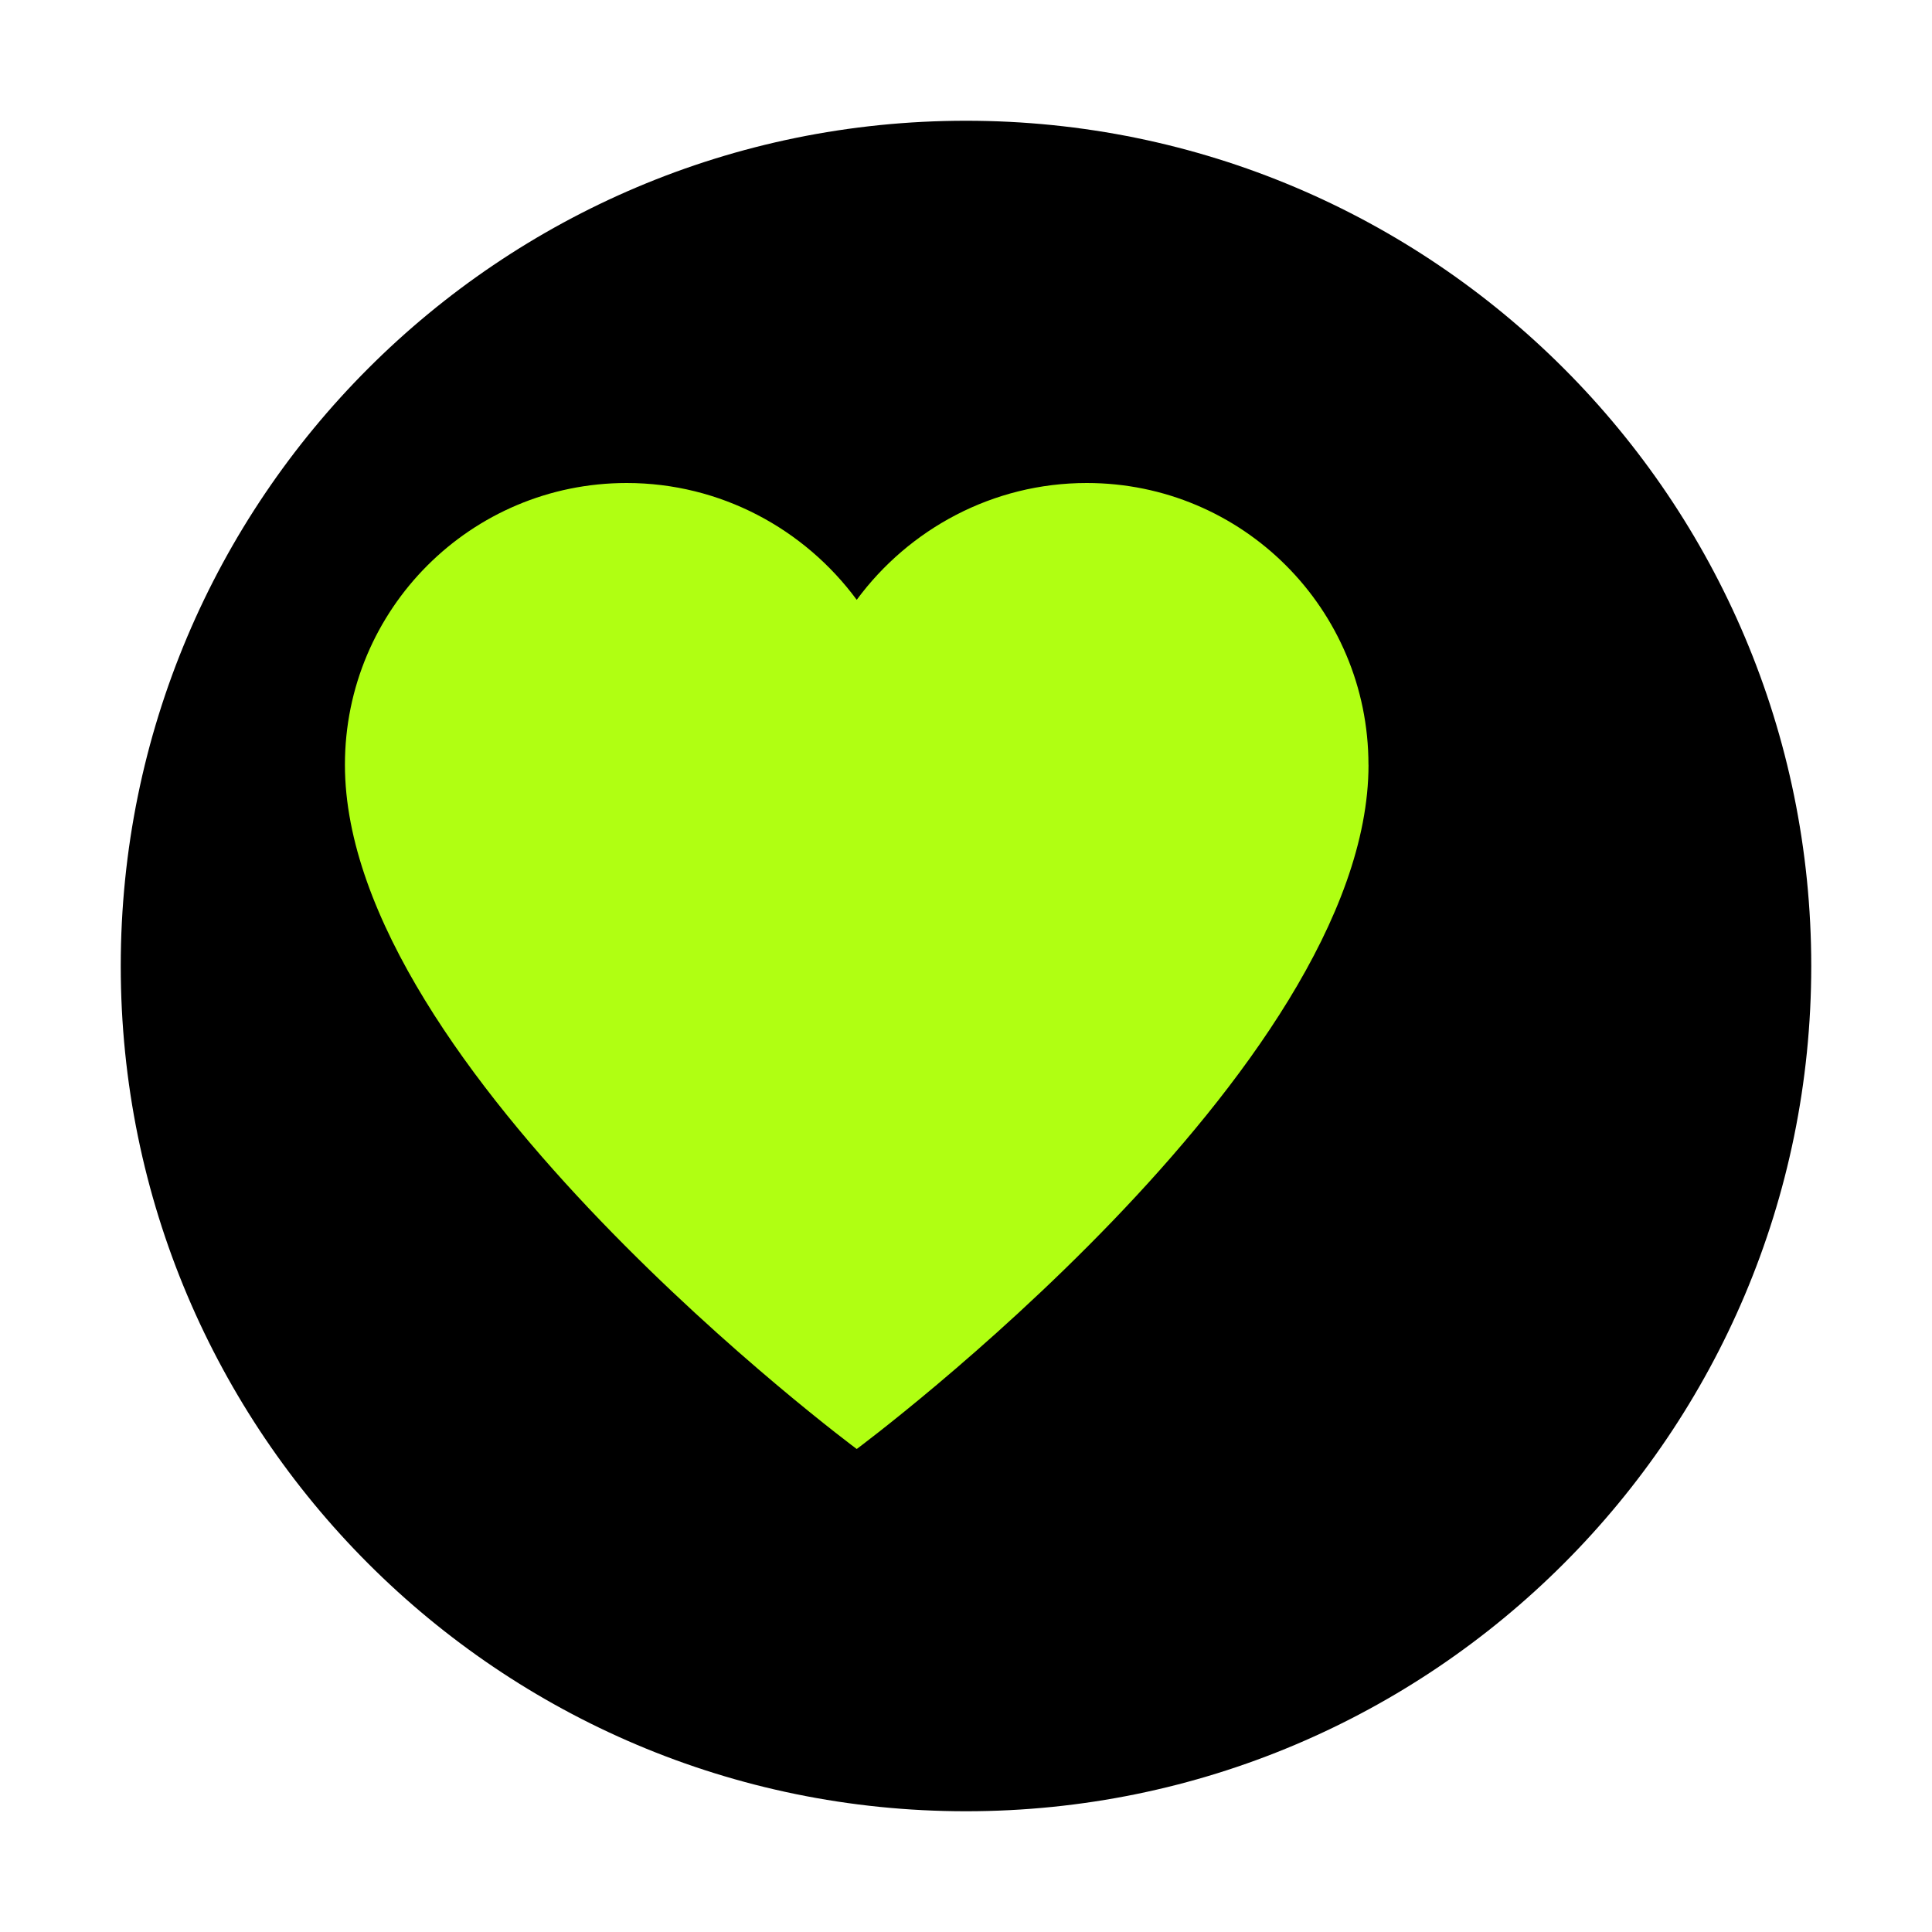 <?xml version="1.0" encoding="UTF-8"?>
<svg width="32" height="32" viewBox="0 0 32 32" fill="none" xmlns="http://www.w3.org/2000/svg">
  <path d="M16 2C8.268 2 2 8.268 2 16s6.268 14 14 14 14-6.268 14-14S23.732 2 16 2z" fill="#000"/>
  <path d="M22.666 12.667C22.666 10.087 20.579 8 18 8c-1.555 0-2.945.762-3.81 1.935C13.325 8.762 11.935 8 10.38 8c-2.58 0-4.667 2.087-4.667 4.667 0 5.04 8.477 11.333 8.477 11.333s8.477-6.293 8.477-11.333z" fill="#b0ff12"/>
</svg>